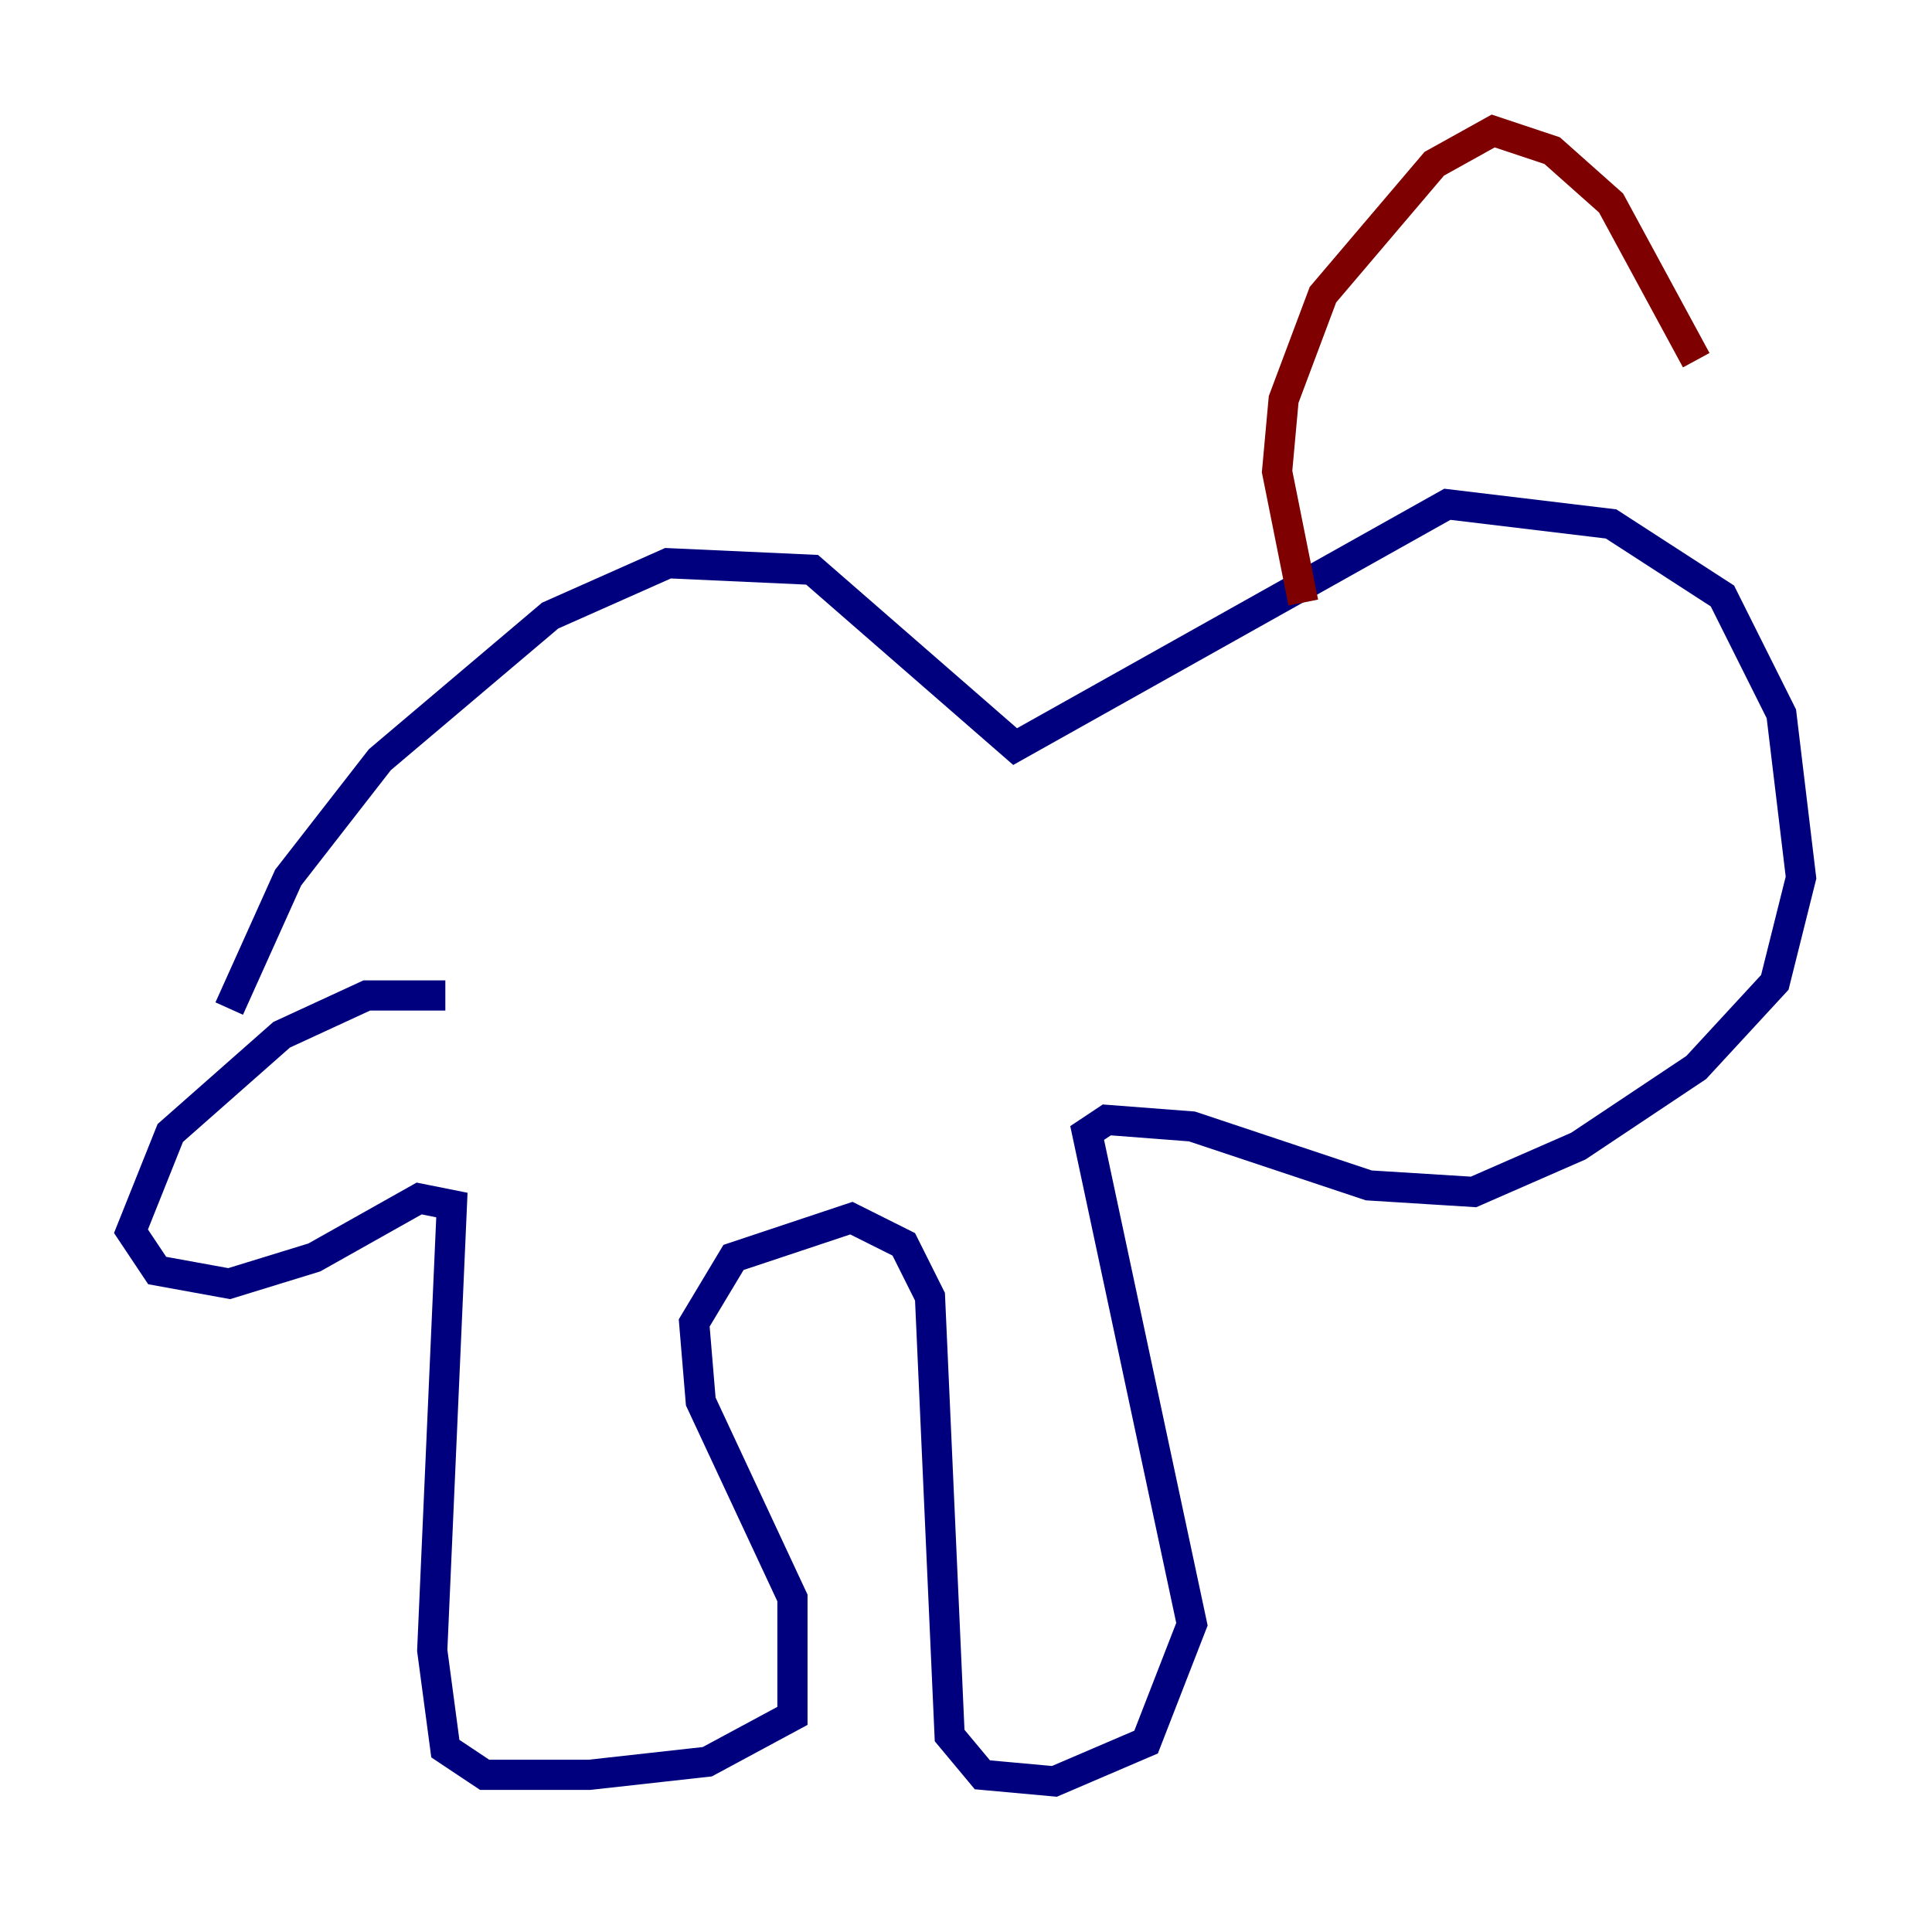 <?xml version="1.0" encoding="utf-8" ?>
<svg baseProfile="tiny" height="128" version="1.2" viewBox="0,0,128,128" width="128" xmlns="http://www.w3.org/2000/svg" xmlns:ev="http://www.w3.org/2001/xml-events" xmlns:xlink="http://www.w3.org/1999/xlink"><defs /><polyline fill="none" points="29.505,65.953 24.298,65.953 18.658,68.556 11.281,75.064 8.678,81.573 10.414,84.176 15.186,85.044 20.827,83.308 27.77,79.403 29.939,79.837 28.637,109.342 29.505,115.851 32.108,117.586 39.051,117.586 46.861,116.719 52.502,113.681 52.502,105.871 46.427,92.854 45.993,87.647 48.597,83.308 56.407,80.705 59.878,82.441 61.614,85.912 62.915,114.983 65.085,117.586 69.858,118.02 75.932,115.417 78.969,107.607 72.027,75.064 73.329,74.197 78.969,74.63 90.685,78.536 97.627,78.969 104.57,75.932 112.38,70.725 117.586,65.085 119.322,58.142 118.02,47.295 114.115,39.485 106.739,34.712 95.891,33.41 67.254,49.464 53.803,37.749 44.258,37.315 36.447,40.786 25.166,50.332 19.091,58.142 15.186,66.82" stroke="#00007f" stroke-width="2" /><polyline fill="none" points="86.346,39.919 84.61,31.241 85.044,26.468 87.647,19.525 95.024,10.848 98.929,8.678 102.834,9.98 106.739,13.451 112.38,23.864" stroke="#7f0000" stroke-width="2" /></svg>